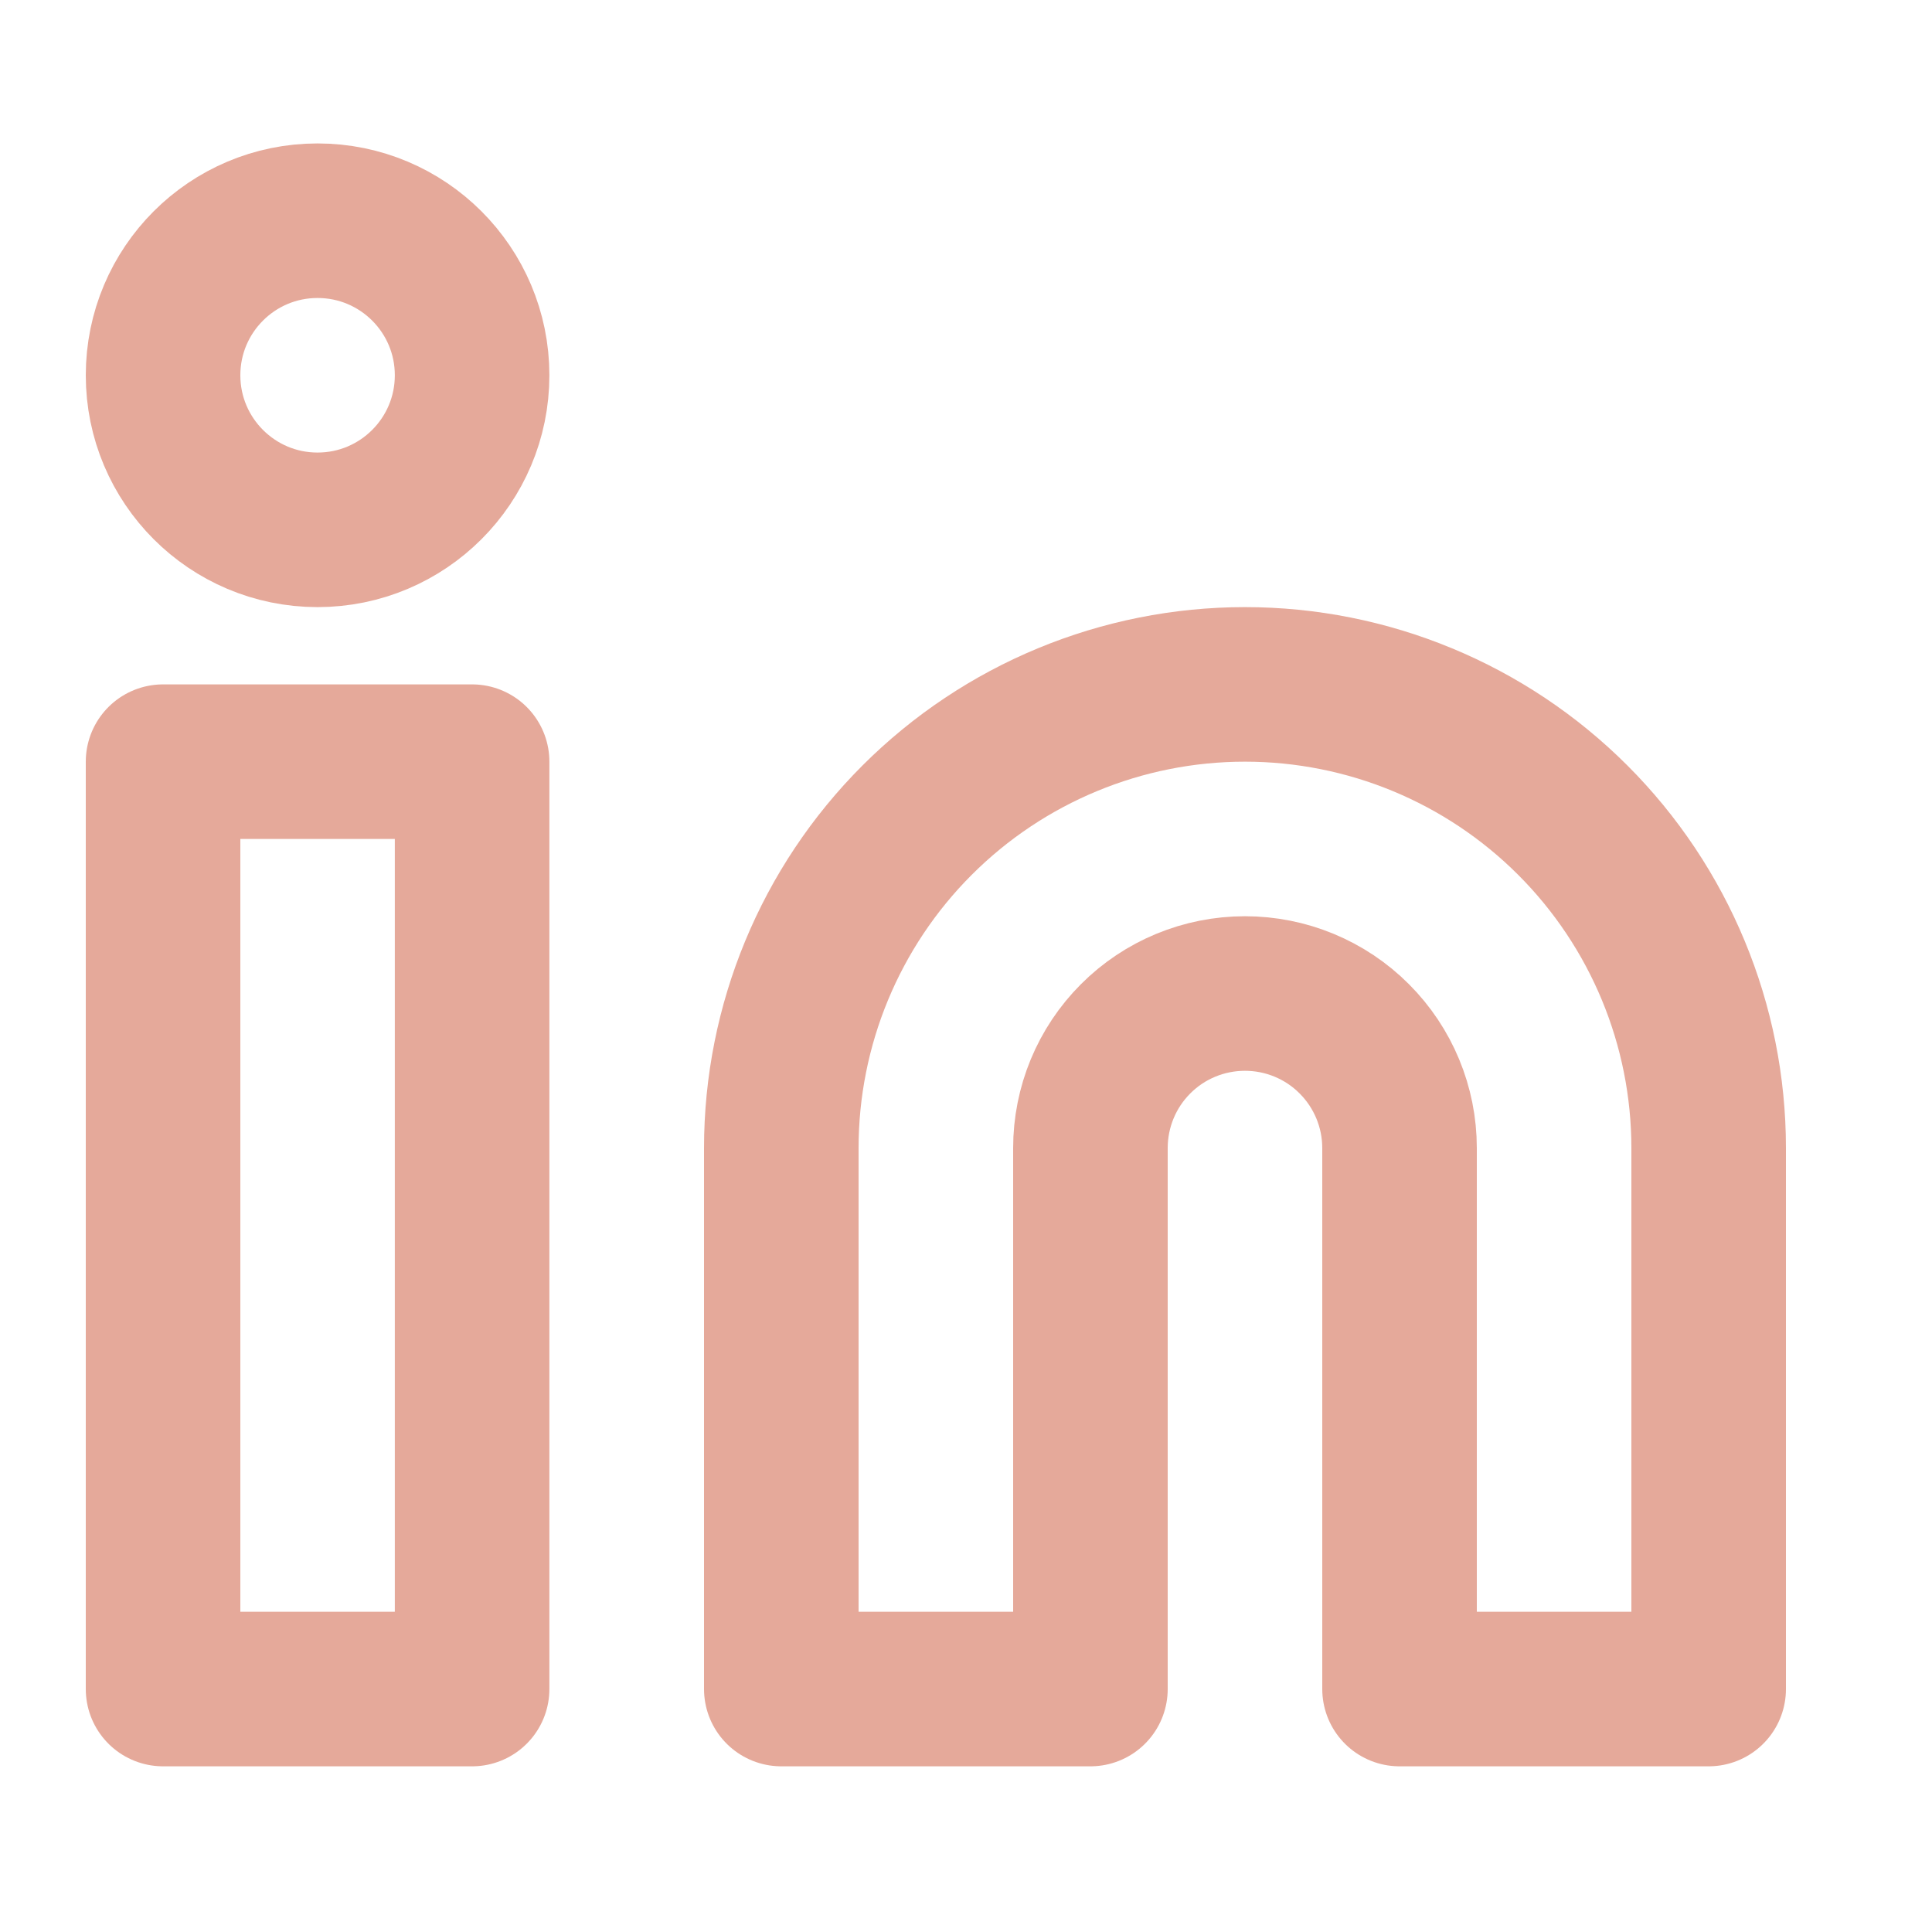 <svg width="25" height="25" viewBox="0 0 25 25" fill="none" xmlns="http://www.w3.org/2000/svg">
<path d="M16.11 8.856C17.701 8.856 19.227 9.488 20.352 10.613C21.477 11.738 22.11 13.264 22.11 14.856V21.856H18.11V14.856C18.11 14.325 17.899 13.817 17.524 13.442C17.149 13.066 16.64 12.856 16.11 12.856C15.579 12.856 15.07 13.066 14.695 13.442C14.32 13.817 14.11 14.325 14.11 14.856V21.856H10.11V14.856C10.11 13.264 10.742 11.738 11.867 10.613C12.992 9.488 14.518 8.856 16.11 8.856Z" stroke="#e5a99a" stroke-width="2" stroke-linecap="round" stroke-linejoin="round"/>
<path d="M6.109 9.856H2.11V21.856H6.109V9.856Z" stroke="#e5a99a" stroke-width="2" stroke-linecap="round" stroke-linejoin="round"/>
<path d="M4.109 6.856C5.214 6.856 6.109 5.96 6.109 4.856C6.109 3.751 5.214 2.856 4.109 2.856C3.005 2.856 2.11 3.751 2.11 4.856C2.11 5.96 3.005 6.856 4.109 6.856Z" stroke="#e5a99a" stroke-width="2" stroke-linecap="round" stroke-linejoin="round"/>
</svg>
